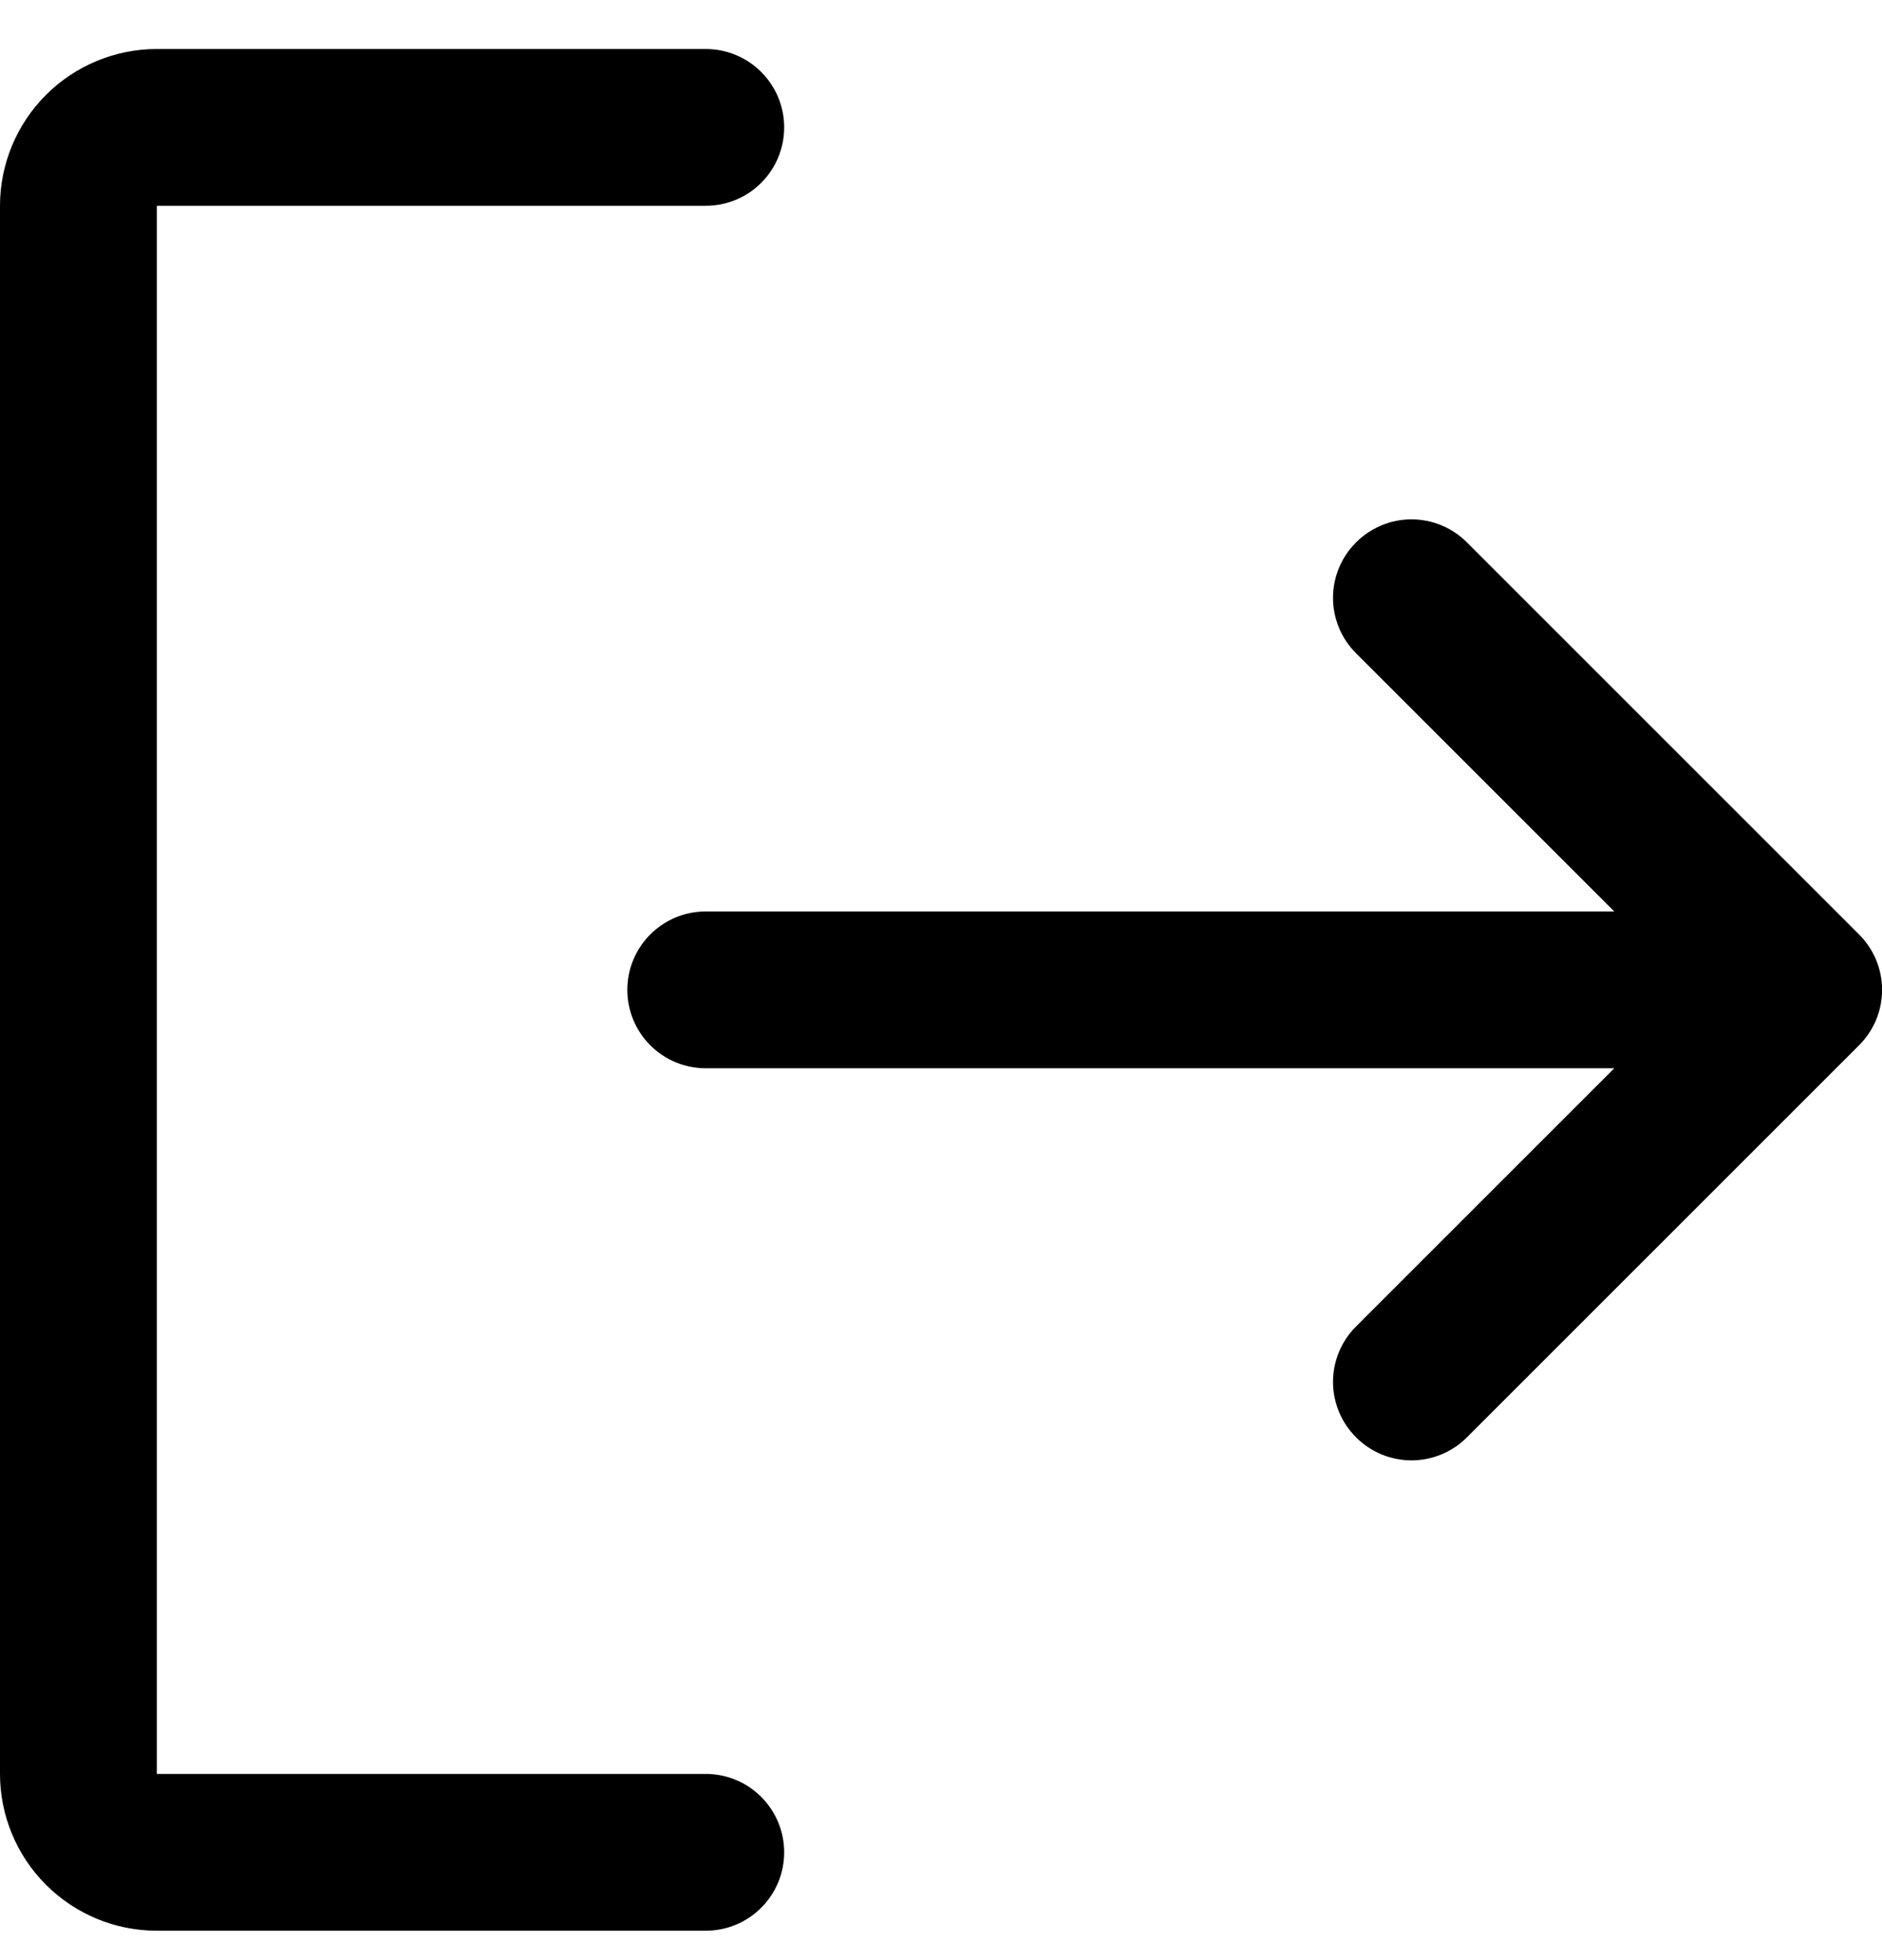 <svg width="24" height="25" viewBox="0 0 24 25" fill="none" xmlns="http://www.w3.org/2000/svg">
<path d="M10 23.625C10 23.89 9.895 24.145 9.707 24.332C9.52 24.52 9.265 24.625 9 24.625H2C1.47 24.625 0.961 24.414 0.586 24.039C0.211 23.664 0 23.155 0 22.625V2.625C0 2.095 0.211 1.586 0.586 1.211C0.961 0.836 1.47 0.625 2 0.625H9C9.265 0.625 9.52 0.73 9.707 0.918C9.895 1.105 10 1.36 10 1.625C10 1.89 9.895 2.145 9.707 2.332C9.52 2.52 9.265 2.625 9 2.625H2V22.625H9C9.265 22.625 9.52 22.73 9.707 22.918C9.895 23.105 10 23.36 10 23.625ZM23.707 11.918L18.707 6.918C18.52 6.73 18.265 6.624 18 6.624C17.735 6.624 17.48 6.73 17.293 6.918C17.105 7.105 16.999 7.36 16.999 7.625C16.999 7.89 17.105 8.145 17.293 8.332L20.586 11.625H9C8.735 11.625 8.48 11.73 8.293 11.918C8.105 12.105 8 12.36 8 12.625C8 12.89 8.105 13.145 8.293 13.332C8.48 13.52 8.735 13.625 9 13.625H20.586L17.293 16.918C17.105 17.105 16.999 17.36 16.999 17.625C16.999 17.89 17.105 18.145 17.293 18.332C17.48 18.52 17.735 18.626 18 18.626C18.265 18.626 18.52 18.52 18.707 18.332L23.707 13.332C23.8 13.24 23.874 13.129 23.925 13.008C23.975 12.886 24.001 12.756 24.001 12.625C24.001 12.494 23.975 12.364 23.925 12.242C23.874 12.121 23.8 12.01 23.707 11.918Z" fill="black"/>
</svg>
